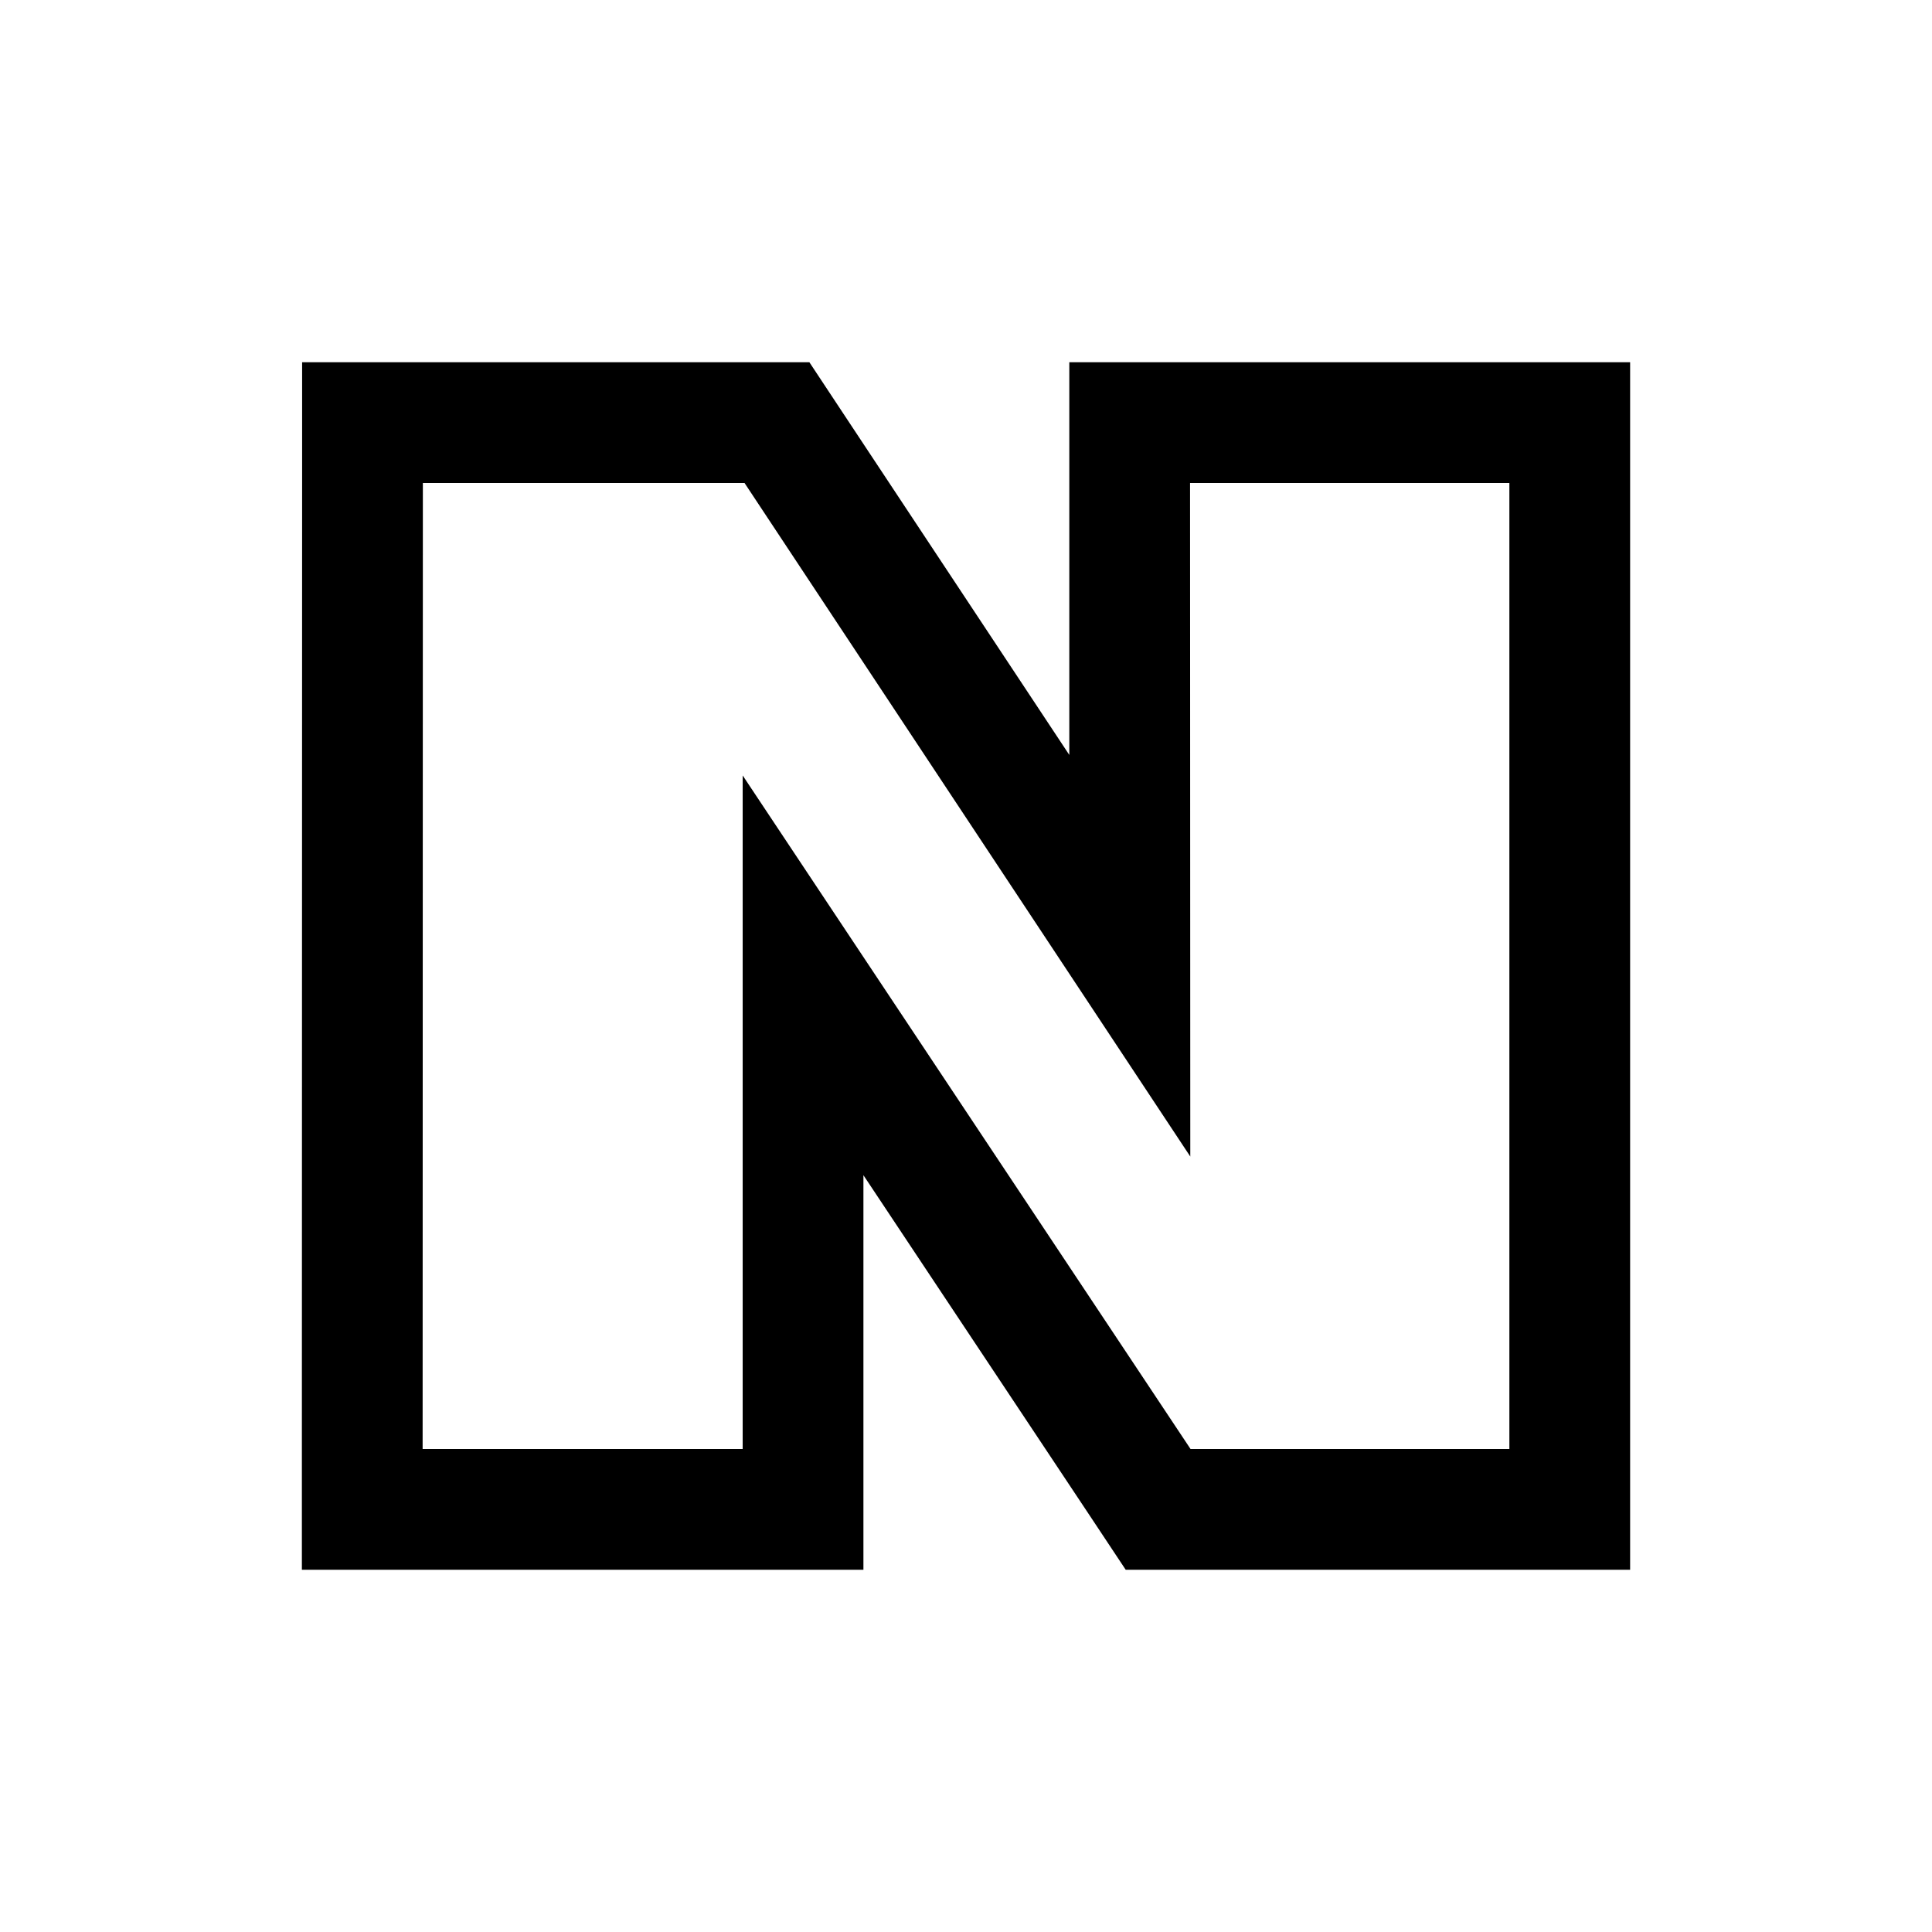 <svg fill="#000000" xmlns="http://www.w3.org/2000/svg" viewBox="0 0 32 32" width="100px" height="100px"><path d="M 25 8 L 25 24 L 19.719 24 L 12.301 12.844 L 12.301 24 L 7 24 L 7.004 8 L 12.332 8 L 19.715 19.156 L 19.711 8 L 25 8 M 27 6 L 17.711 6 L 17.711 12.504 L 14 6.898 L 13.406 6 L 5.004 6 L 5.004 8 L 5 24 L 5 26 L 14.301 26 L 14.301 19.465 L 18.051 25.105 L 18.645 26 L 27 26 Z"/></svg>
